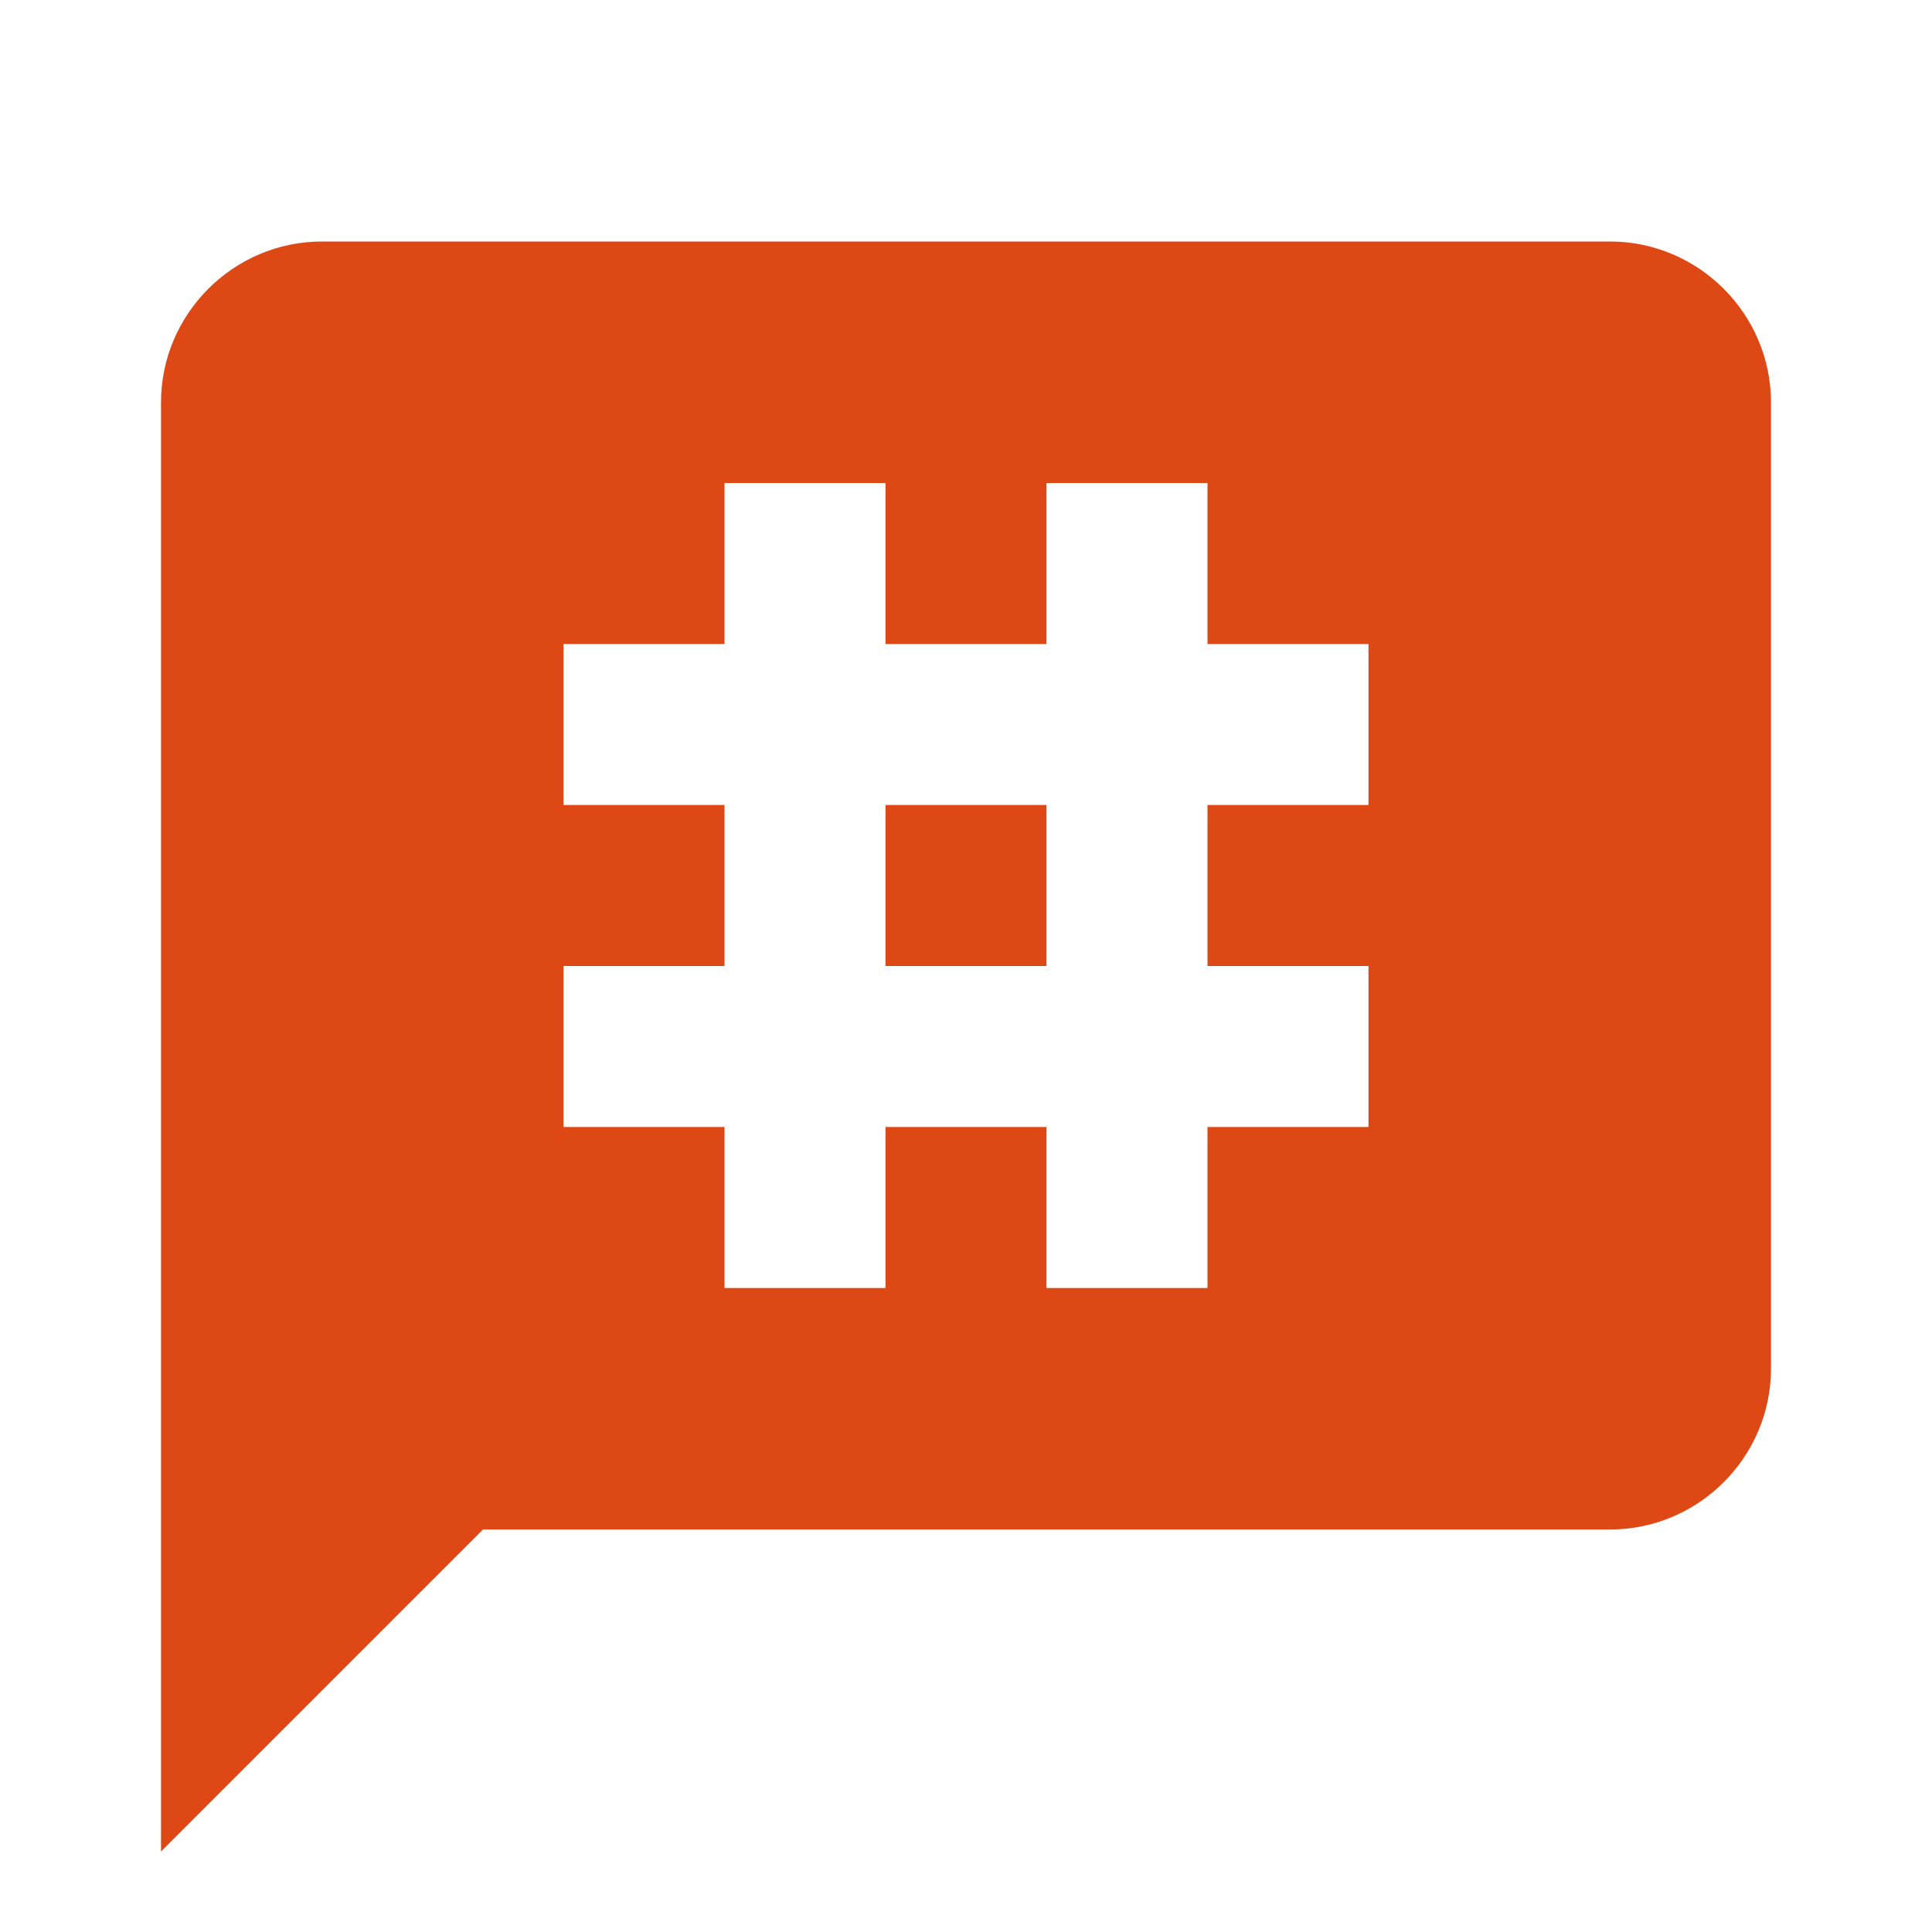 <?xml version="1.0" encoding="UTF-8" standalone="no"?>
<svg
   xmlns:dc="http://purl.org/dc/elements/1.1/"
   xmlns:cc="http://creativecommons.org/ns#"
   xmlns:rdf="http://www.w3.org/1999/02/22-rdf-syntax-ns#"
   xmlns:svg="http://www.w3.org/2000/svg"
   xmlns="http://www.w3.org/2000/svg"
   xmlns:sodipodi="http://sodipodi.sourceforge.net/DTD/sodipodi-0.dtd"
   xmlns:inkscape="http://www.inkscape.org/namespaces/inkscape"
   height="48"
   viewBox="0 0 48 48"
   width="48"
   id="svg2"
   version="1.1"
   inkscape:version="0.91 r13725"
   sodipodi:docname="irc.svg"
   inkscape:export-filename="/home/alex/Pictures/icons/wikipage/irc.png"
   inkscape:export-xdpi="360"
   inkscape:export-ydpi="360"
   style="fill:#ffffff">
  <defs
     id="defs10">
    <filter
       style="color-interpolation-filters:sRGB"
       inkscape:label="Drop Shadow"
       id="filter4158">
      <feFlood
         flood-opacity="0.247"
         flood-color="rgb(33,33,33)"
         result="flood"
         id="feFlood4160" />
      <feComposite
         in="flood"
         in2="SourceGraphic"
         operator="in"
         result="composite1"
         id="feComposite4162" />
      <feGaussianBlur
         in="composite1"
         stdDeviation="1"
         result="blur"
         id="feGaussianBlur4164" />
      <feOffset
         dx="0"
         dy="0"
         result="offset"
         id="feOffset4166" />
      <feComposite
         in="SourceGraphic"
         in2="offset"
         operator="over"
         result="fbSourceGraphic"
         id="feComposite4168" />
      <feColorMatrix
         result="fbSourceGraphicAlpha"
         in="fbSourceGraphic"
         values="0 0 0 -1 0 0 0 0 -1 0 0 0 0 -1 0 0 0 0 1 0"
         id="feColorMatrix4170" />
      <feFlood
         id="feFlood4172"
         flood-opacity="0.247"
         flood-color="rgb(33,33,33)"
         result="flood"
         in="fbSourceGraphic" />
      <feComposite
         id="feComposite4174"
         in2="fbSourceGraphic"
         in="flood"
         operator="in"
         result="composite1" />
      <feGaussianBlur
         id="feGaussianBlur4176"
         in="composite1"
         stdDeviation="1"
         result="blur" />
      <feOffset
         id="feOffset4178"
         dx="0"
         dy="1"
         result="offset" />
      <feComposite
         id="feComposite4180"
         in2="offset"
         in="fbSourceGraphic"
         operator="over"
         result="composite2" />
    </filter>
  </defs>
  <sodipodi:namedview
     pagecolor="#ffffff"
     bordercolor="#666666"
     borderopacity="1"
     objecttolerance="10"
     gridtolerance="10"
     guidetolerance="10"
     inkscape:pageopacity="0"
     inkscape:pageshadow="2"
     inkscape:window-width="1600"
     inkscape:window-height="842"
     id="namedview8"
     showgrid="true"
     inkscape:object-nodes="false"
     inkscape:snap-grids="true"
     inkscape:zoom="11.313709"
     inkscape:cx="9.3527564"
     inkscape:cy="26.544598"
     inkscape:window-x="0"
     inkscape:window-y="27"
     inkscape:window-maximized="1"
     inkscape:current-layer="svg2"
     inkscape:showpageshadow="false"
     inkscape:snap-page="false"
     inkscape:snap-bbox="true"
     inkscape:bbox-nodes="false"
     inkscape:snap-center="true"
     showguides="true"
     inkscape:guide-bbox="true">
    <inkscape:grid
       type="xygrid"
       id="grid4148"
       empspacing="4" />
    <sodipodi:guide
       position="24,24"
       orientation="1,0"
       id="guide3347" />
    <sodipodi:guide
       position="24,24"
       orientation="0,1"
       id="guide3349" />
  </sodipodi:namedview>
  <path
     style="fill:#dd4814;fill-opacity:1;stroke:none;filter:url(#filter4158)"
     d="m 4,26 c -1.1,0 -2,0.9 -2,2 l 0,18 4,-4 14,0 c 1.1,0 2,-0.9 2,-2 l 0,-12 c 0,-1.1 -0.9,-2 -2,-2 L 4,26 Z m 5,3 2,0 0,2 2,0 0,-2 2,0 0,2 2,0 0,2 -2,0 0,2 2,0 0,2 -2,0 0,2 -2,0 0,-2 -2,0 0,2 -2,0 0,-2 -2,0 0,-2 2,0 0,-2 -2,0 0,-2 2,0 0,-2 z m 2,4 0,2 2,0 0,-2 -2,0 z"
     id="path4"
     inkscape:connector-curvature="0"
     transform="matrix(2,0,0,2,0,-48)" />
  <path
     d="m 0,24 24,0 0,24 -24,0 z"
     id="path6"
     inkscape:connector-curvature="0"
     style="fill:none" />
</svg>
